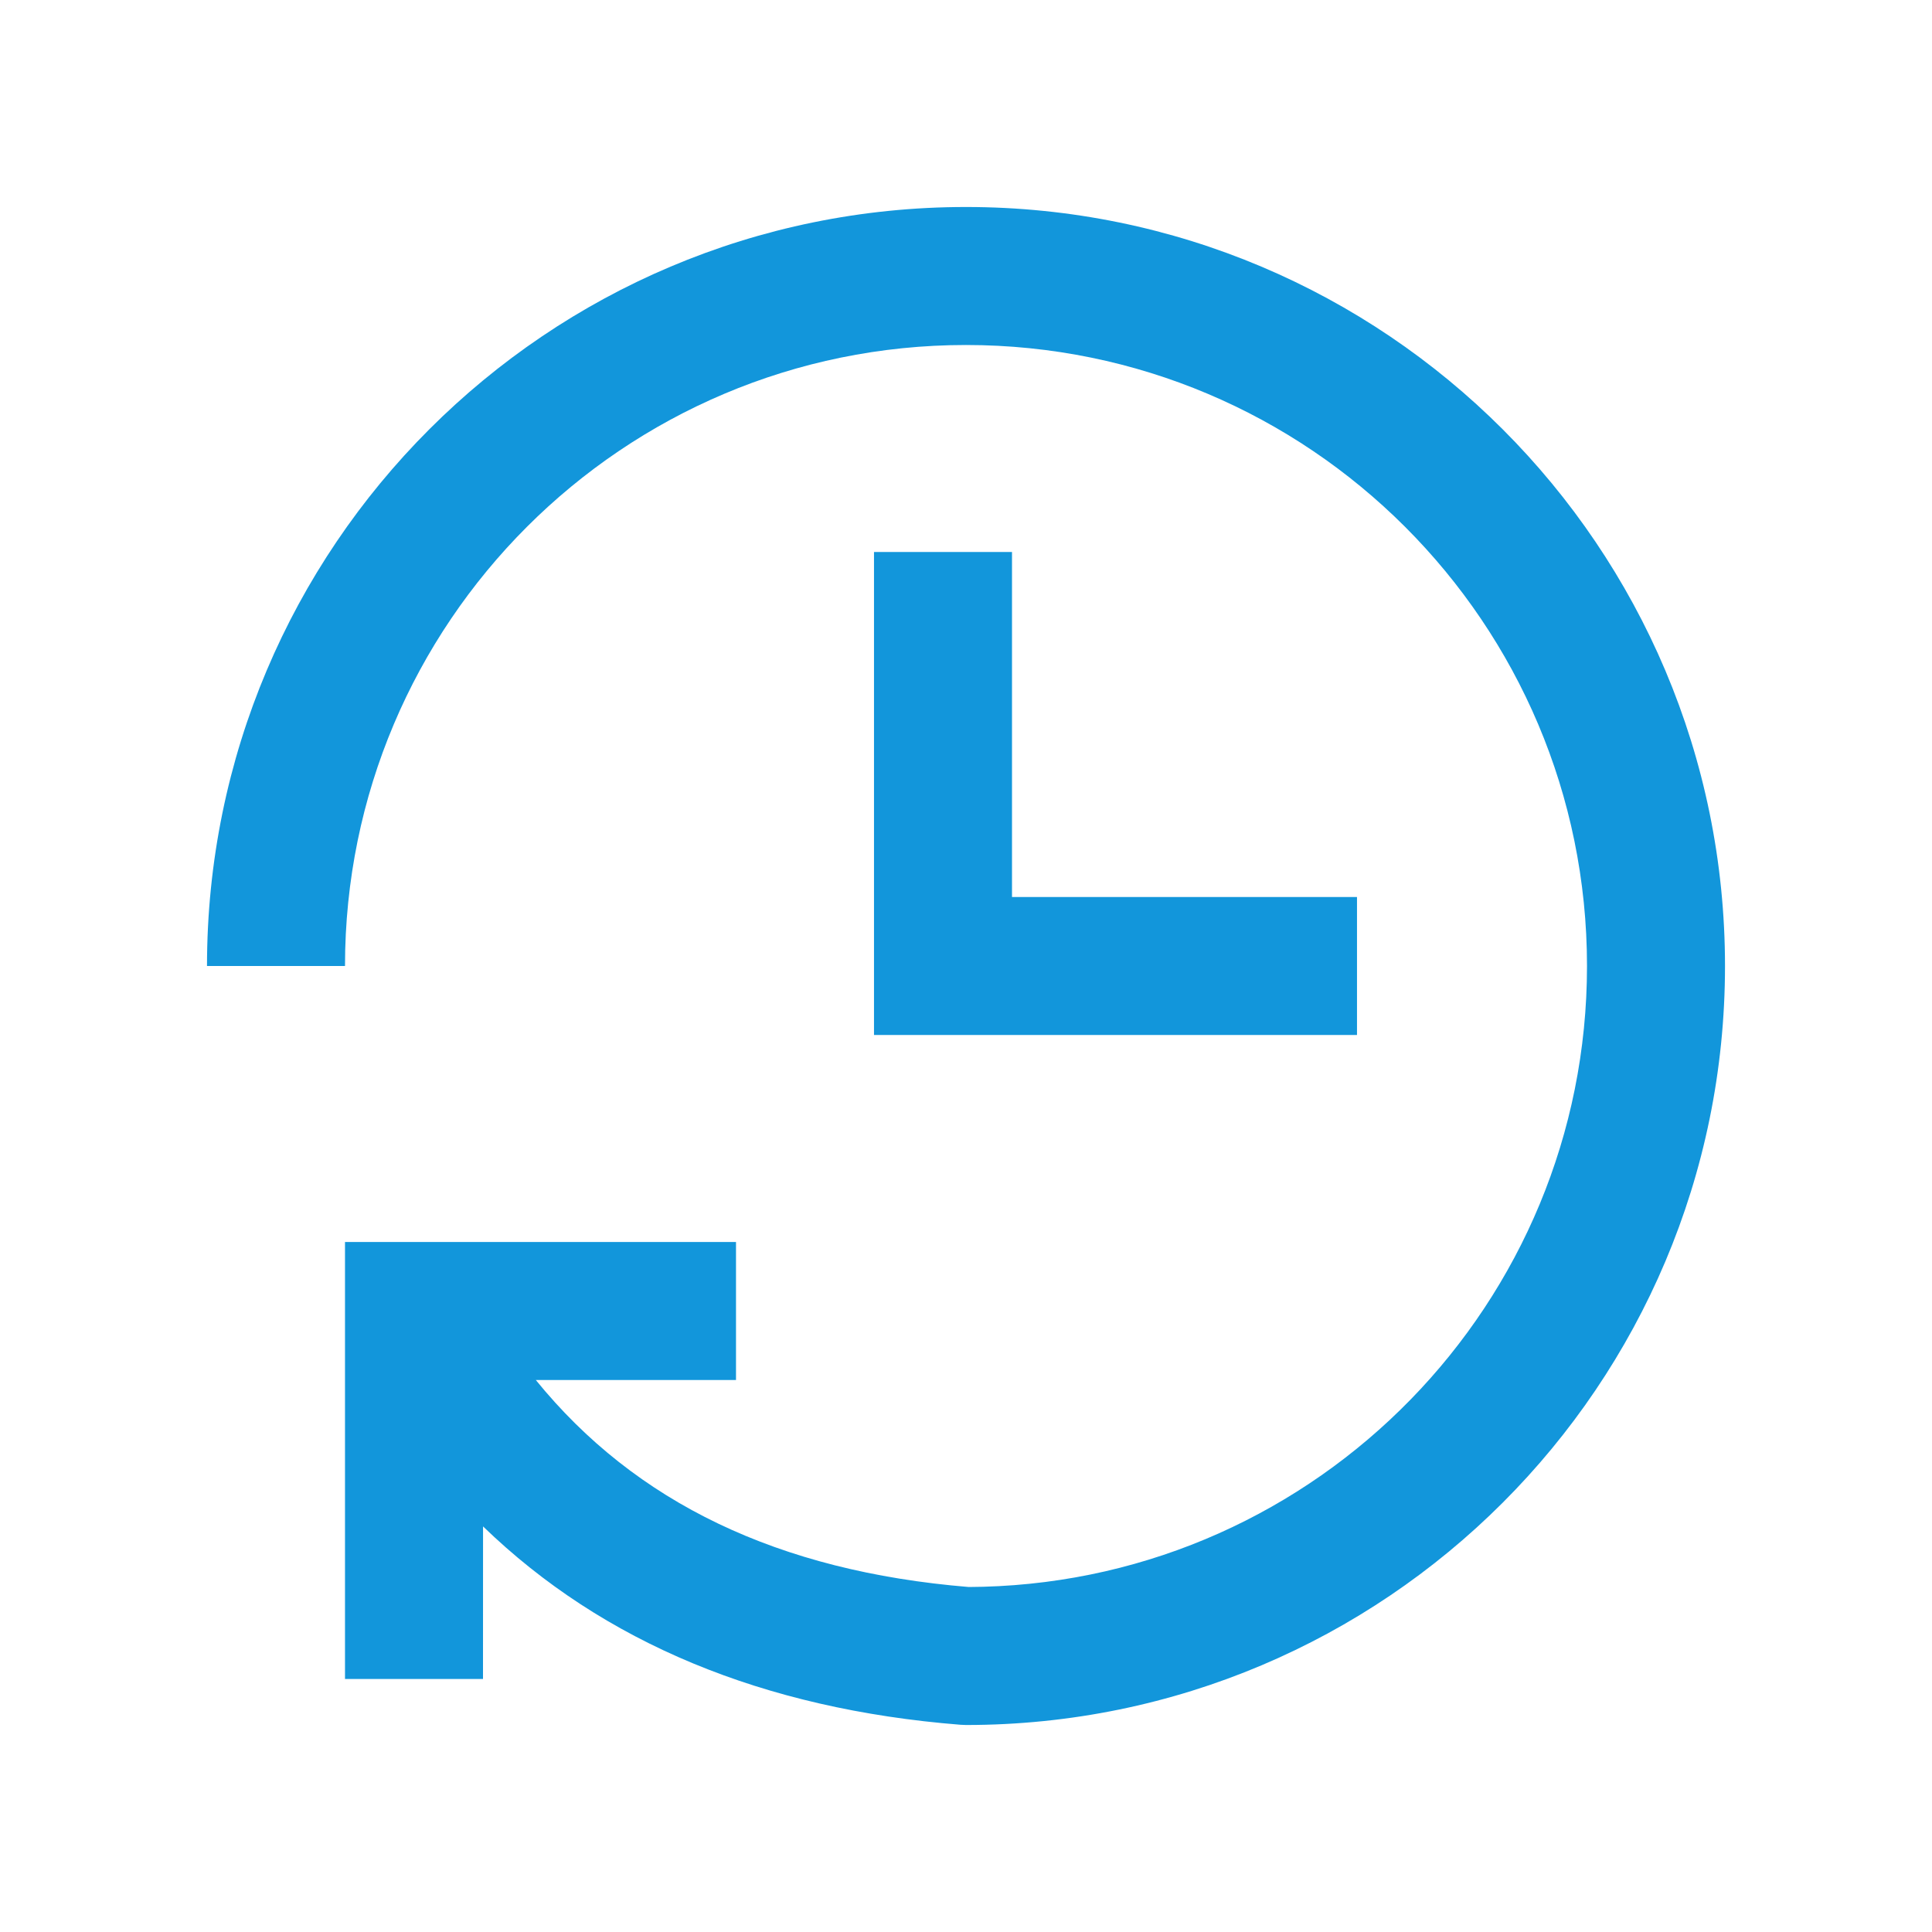 <?xml version="1.0" standalone="no"?><!DOCTYPE svg PUBLIC "-//W3C//DTD SVG 1.1//EN" "http://www.w3.org/Graphics/SVG/1.1/DTD/svg11.dtd"><svg t="1713430340718" class="icon" viewBox="0 0 1024 1024" version="1.1" xmlns="http://www.w3.org/2000/svg" p-id="7756" xmlns:xlink="http://www.w3.org/1999/xlink" width="64" height="64"><path d="M512 109.714c222.184 0 402.286 180.102 402.286 402.286S734.184 914.286 512 914.286l-2.901-0.122c-104.546-8.314-189.416-43.52-253.074-105.131L256 889.905h-73.143V658.286H390.095v73.143h-106.106c52.858 65.048 128.561 101.4 229.449 109.714l7.631-0.122C698.661 836.218 841.143 690.737 841.143 512c0-181.784-147.358-329.143-329.143-329.143S182.857 330.216 182.857 512h-73.143c0-222.184 180.102-402.286 402.286-402.286zM463.238 292.571h73.143v182.857h182.857v73.143H463.238V292.571z" p-id="7757" fill="#1296db"></path></svg>